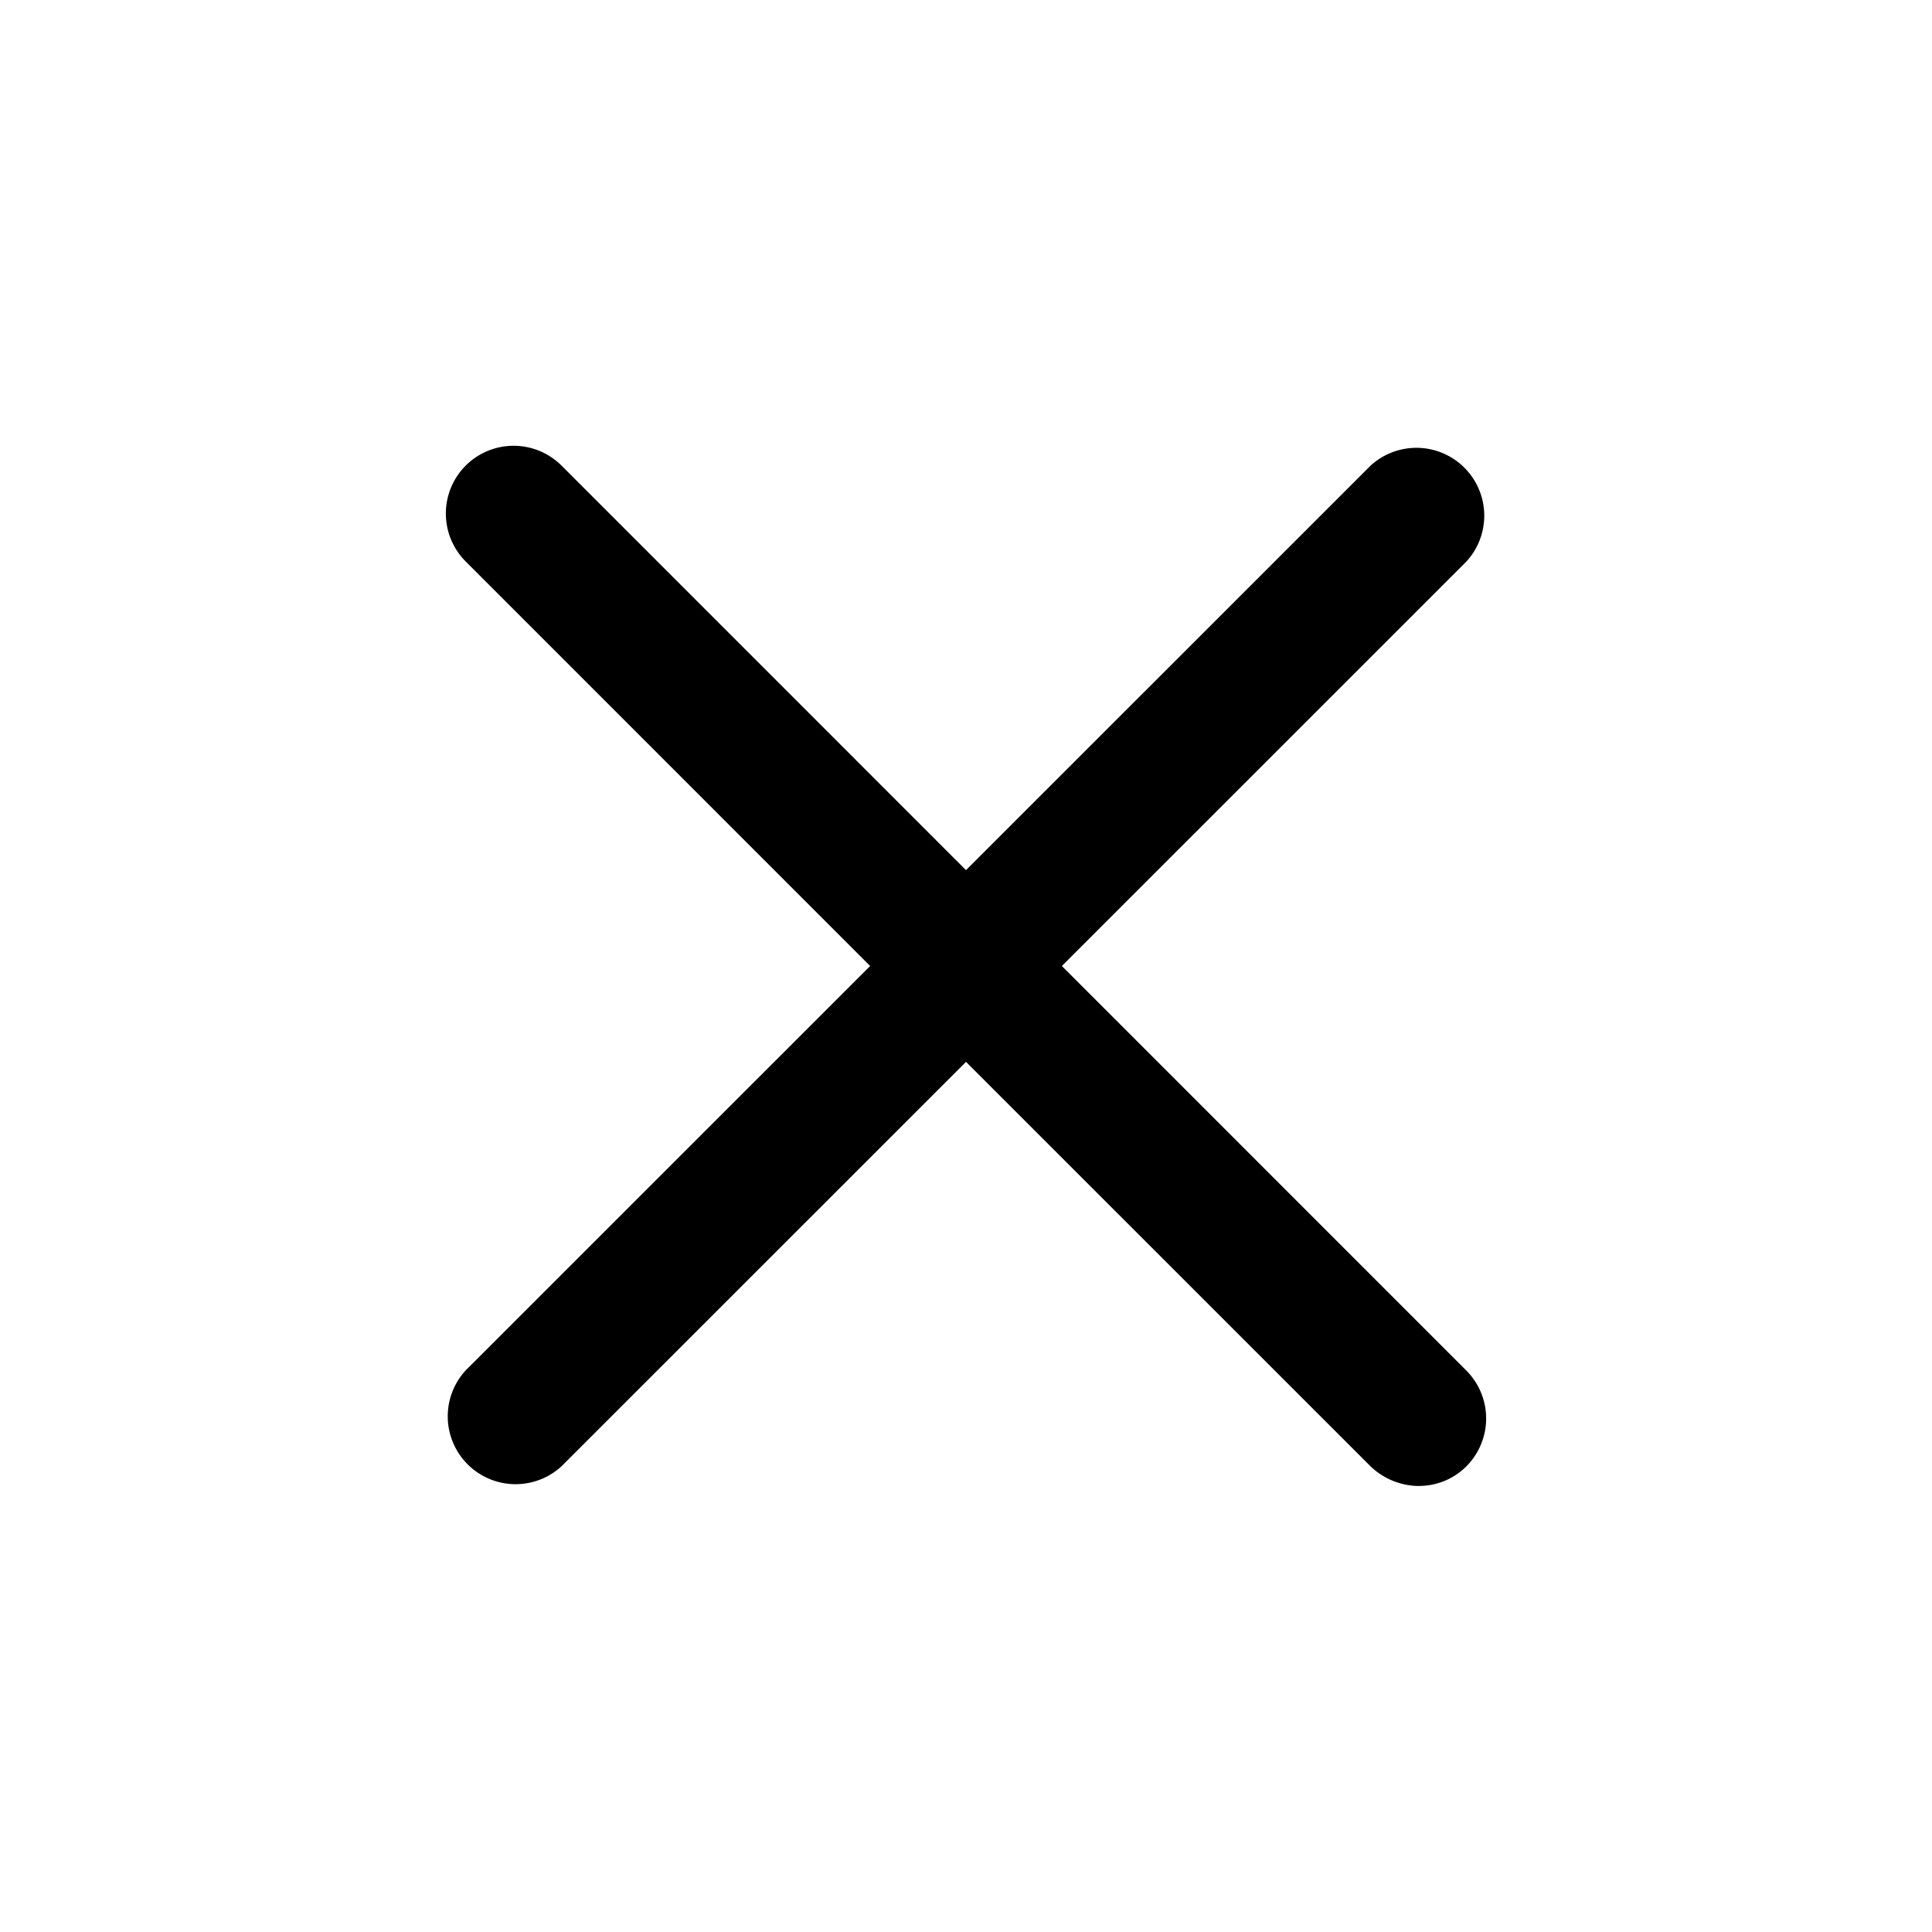 <svg xmlns="http://www.w3.org/2000/svg" width="26" height="26" fill="currentColor" class="sym sym-x-close" viewBox="0 0 26 26">
  <path d="M19.094 19.998a.95.95 0 0 1-.65-.265L13 14.29l-5.444 5.443a.913.913 0 0 1-1.29-1.29L11.71 13 6.267 7.556a.913.913 0 0 1 0-1.29.913.913 0 0 1 1.29 0L13 11.71l5.444-5.443a.913.913 0 0 1 1.29 1.29L14.29 13l5.443 5.444a.913.913 0 0 1 0 1.29.9.9 0 0 1-.65.263z"/>
</svg>